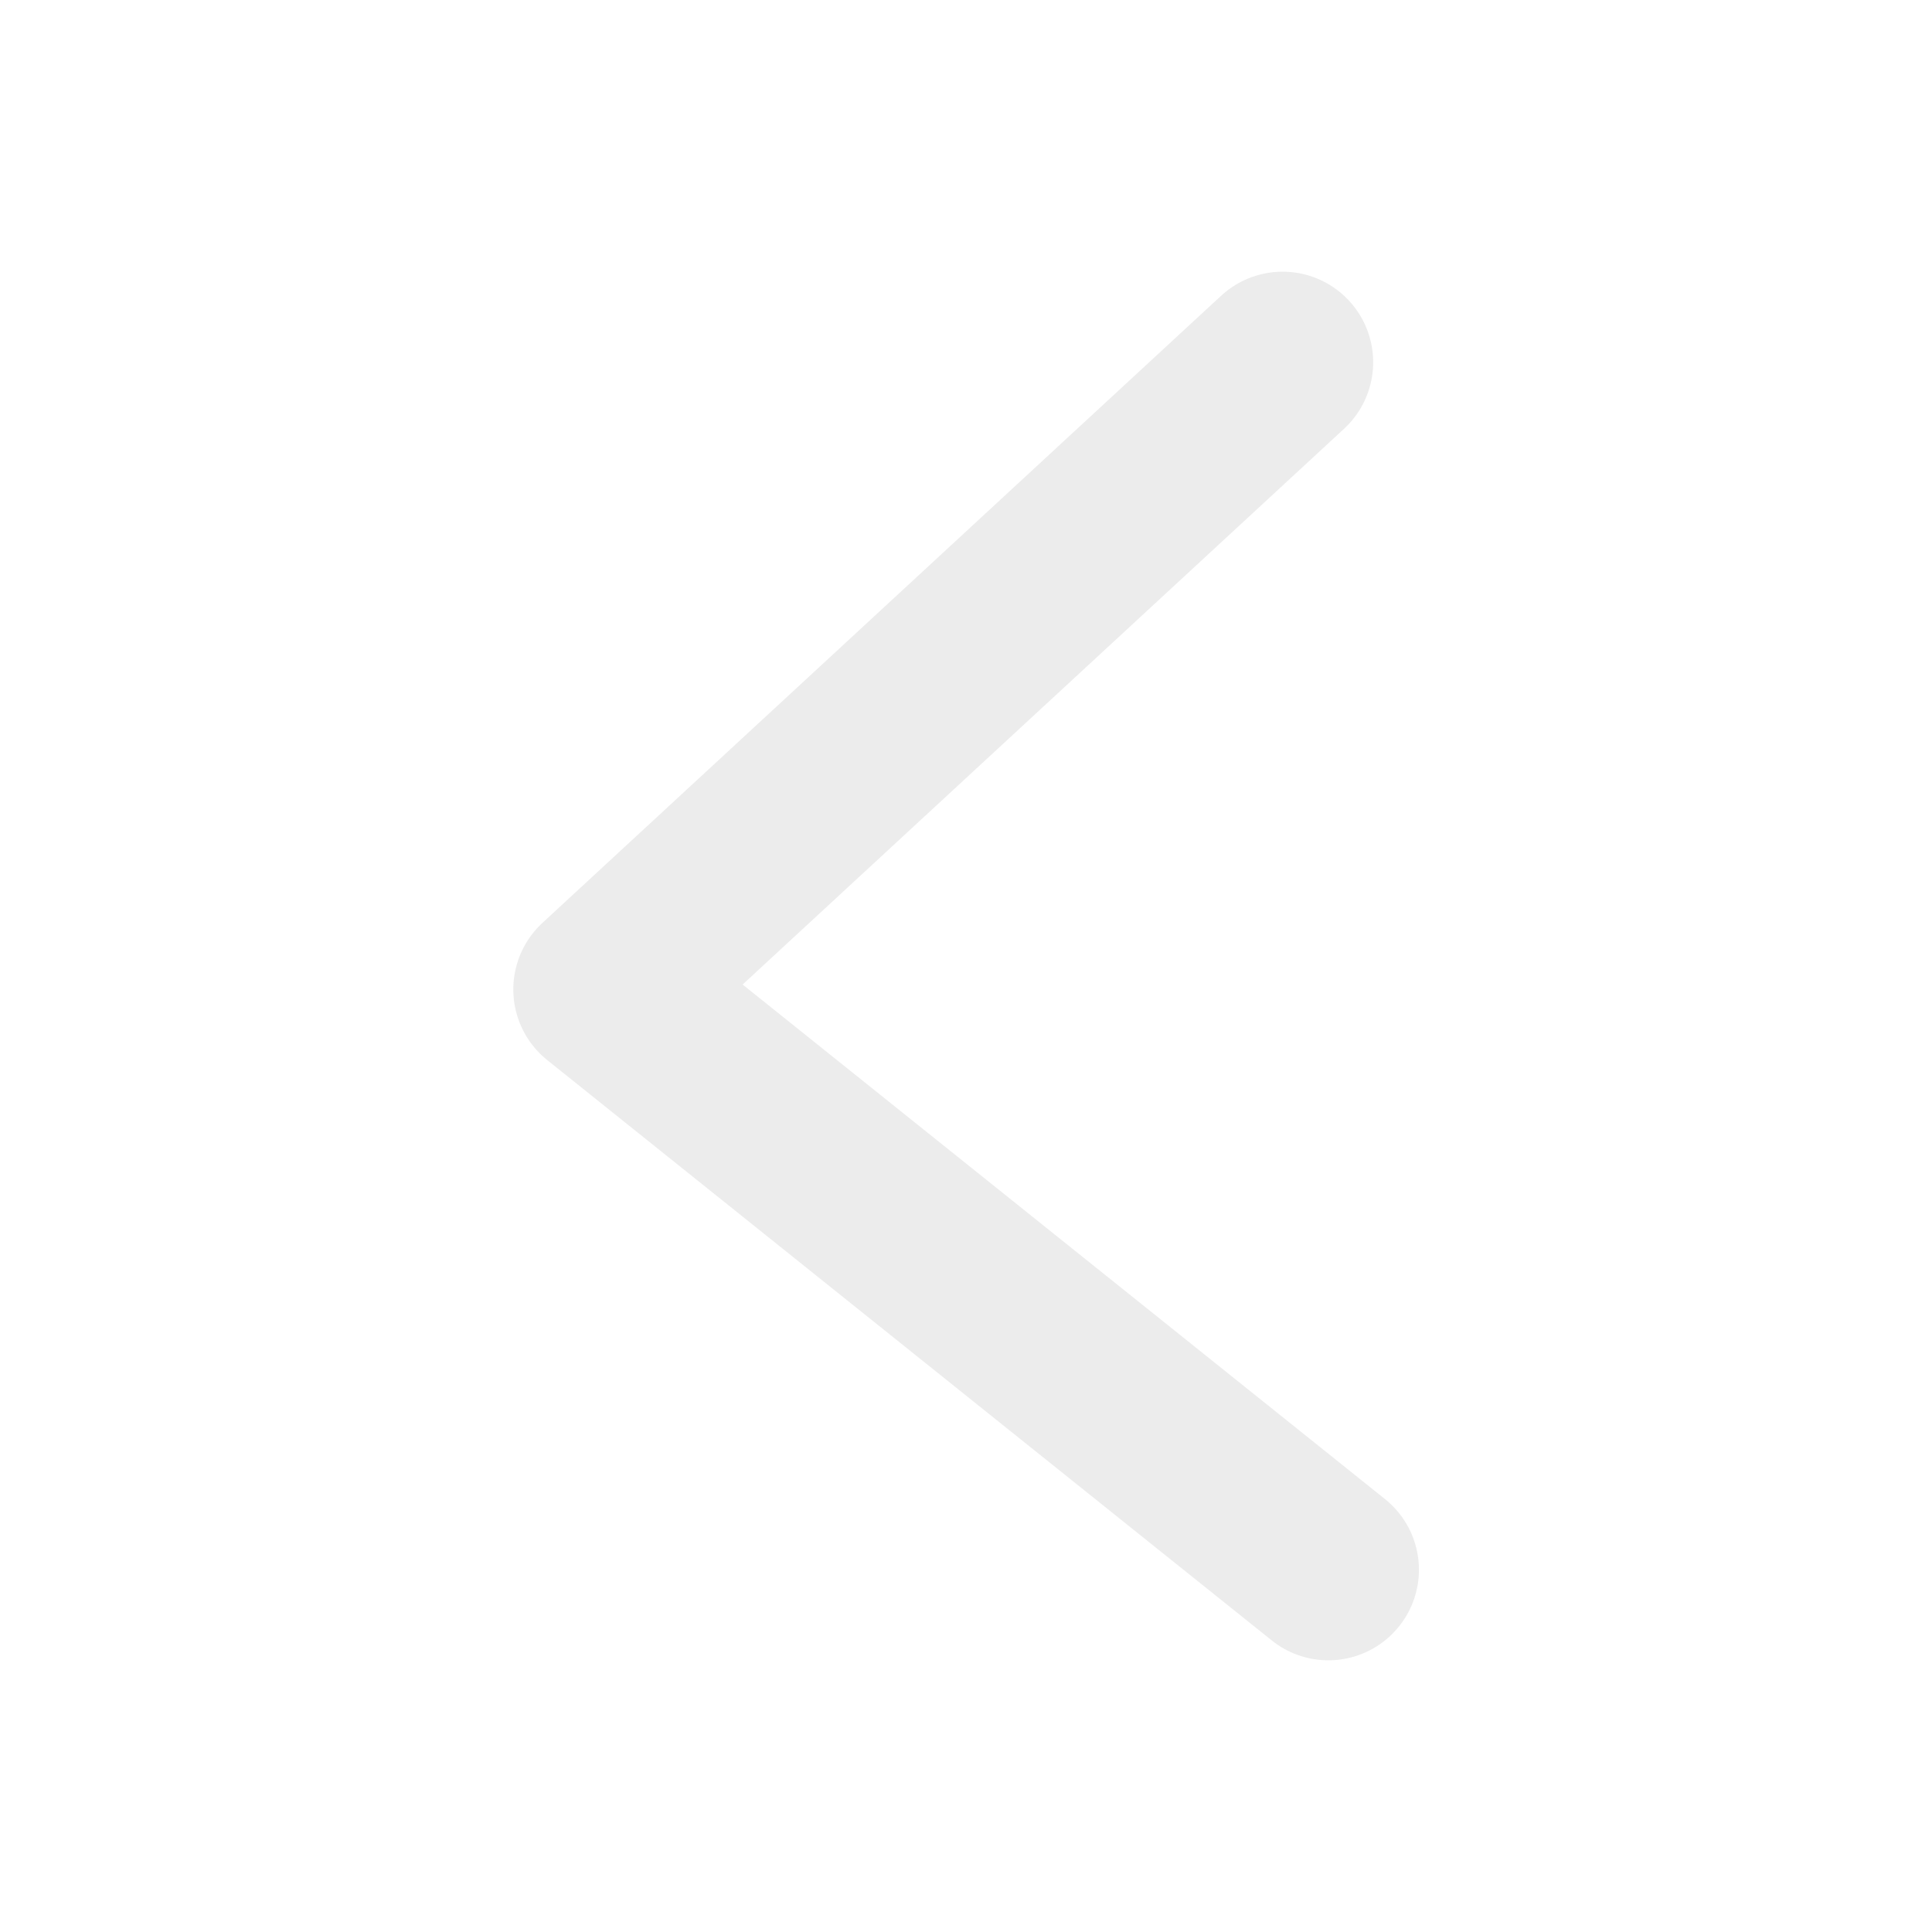 <svg xmlns="http://www.w3.org/2000/svg" width="16" height="16" viewBox="0 0 16 16">
  <g id="DM-icon-返回" transform="translate(-520 -38)">
    <rect id="尺寸-16" width="16" height="16" transform="translate(520 38)" fill="none"/>
    <path id="icon-back" d="M20.309,14.869l-5.621,5.194,6,4.806" transform="translate(510.313 26.131)" fill="none" stroke="#e0e0e0" stroke-linecap="round" stroke-linejoin="round" stroke-width="1.5" opacity="0.604"/>
  </g>
</svg>
